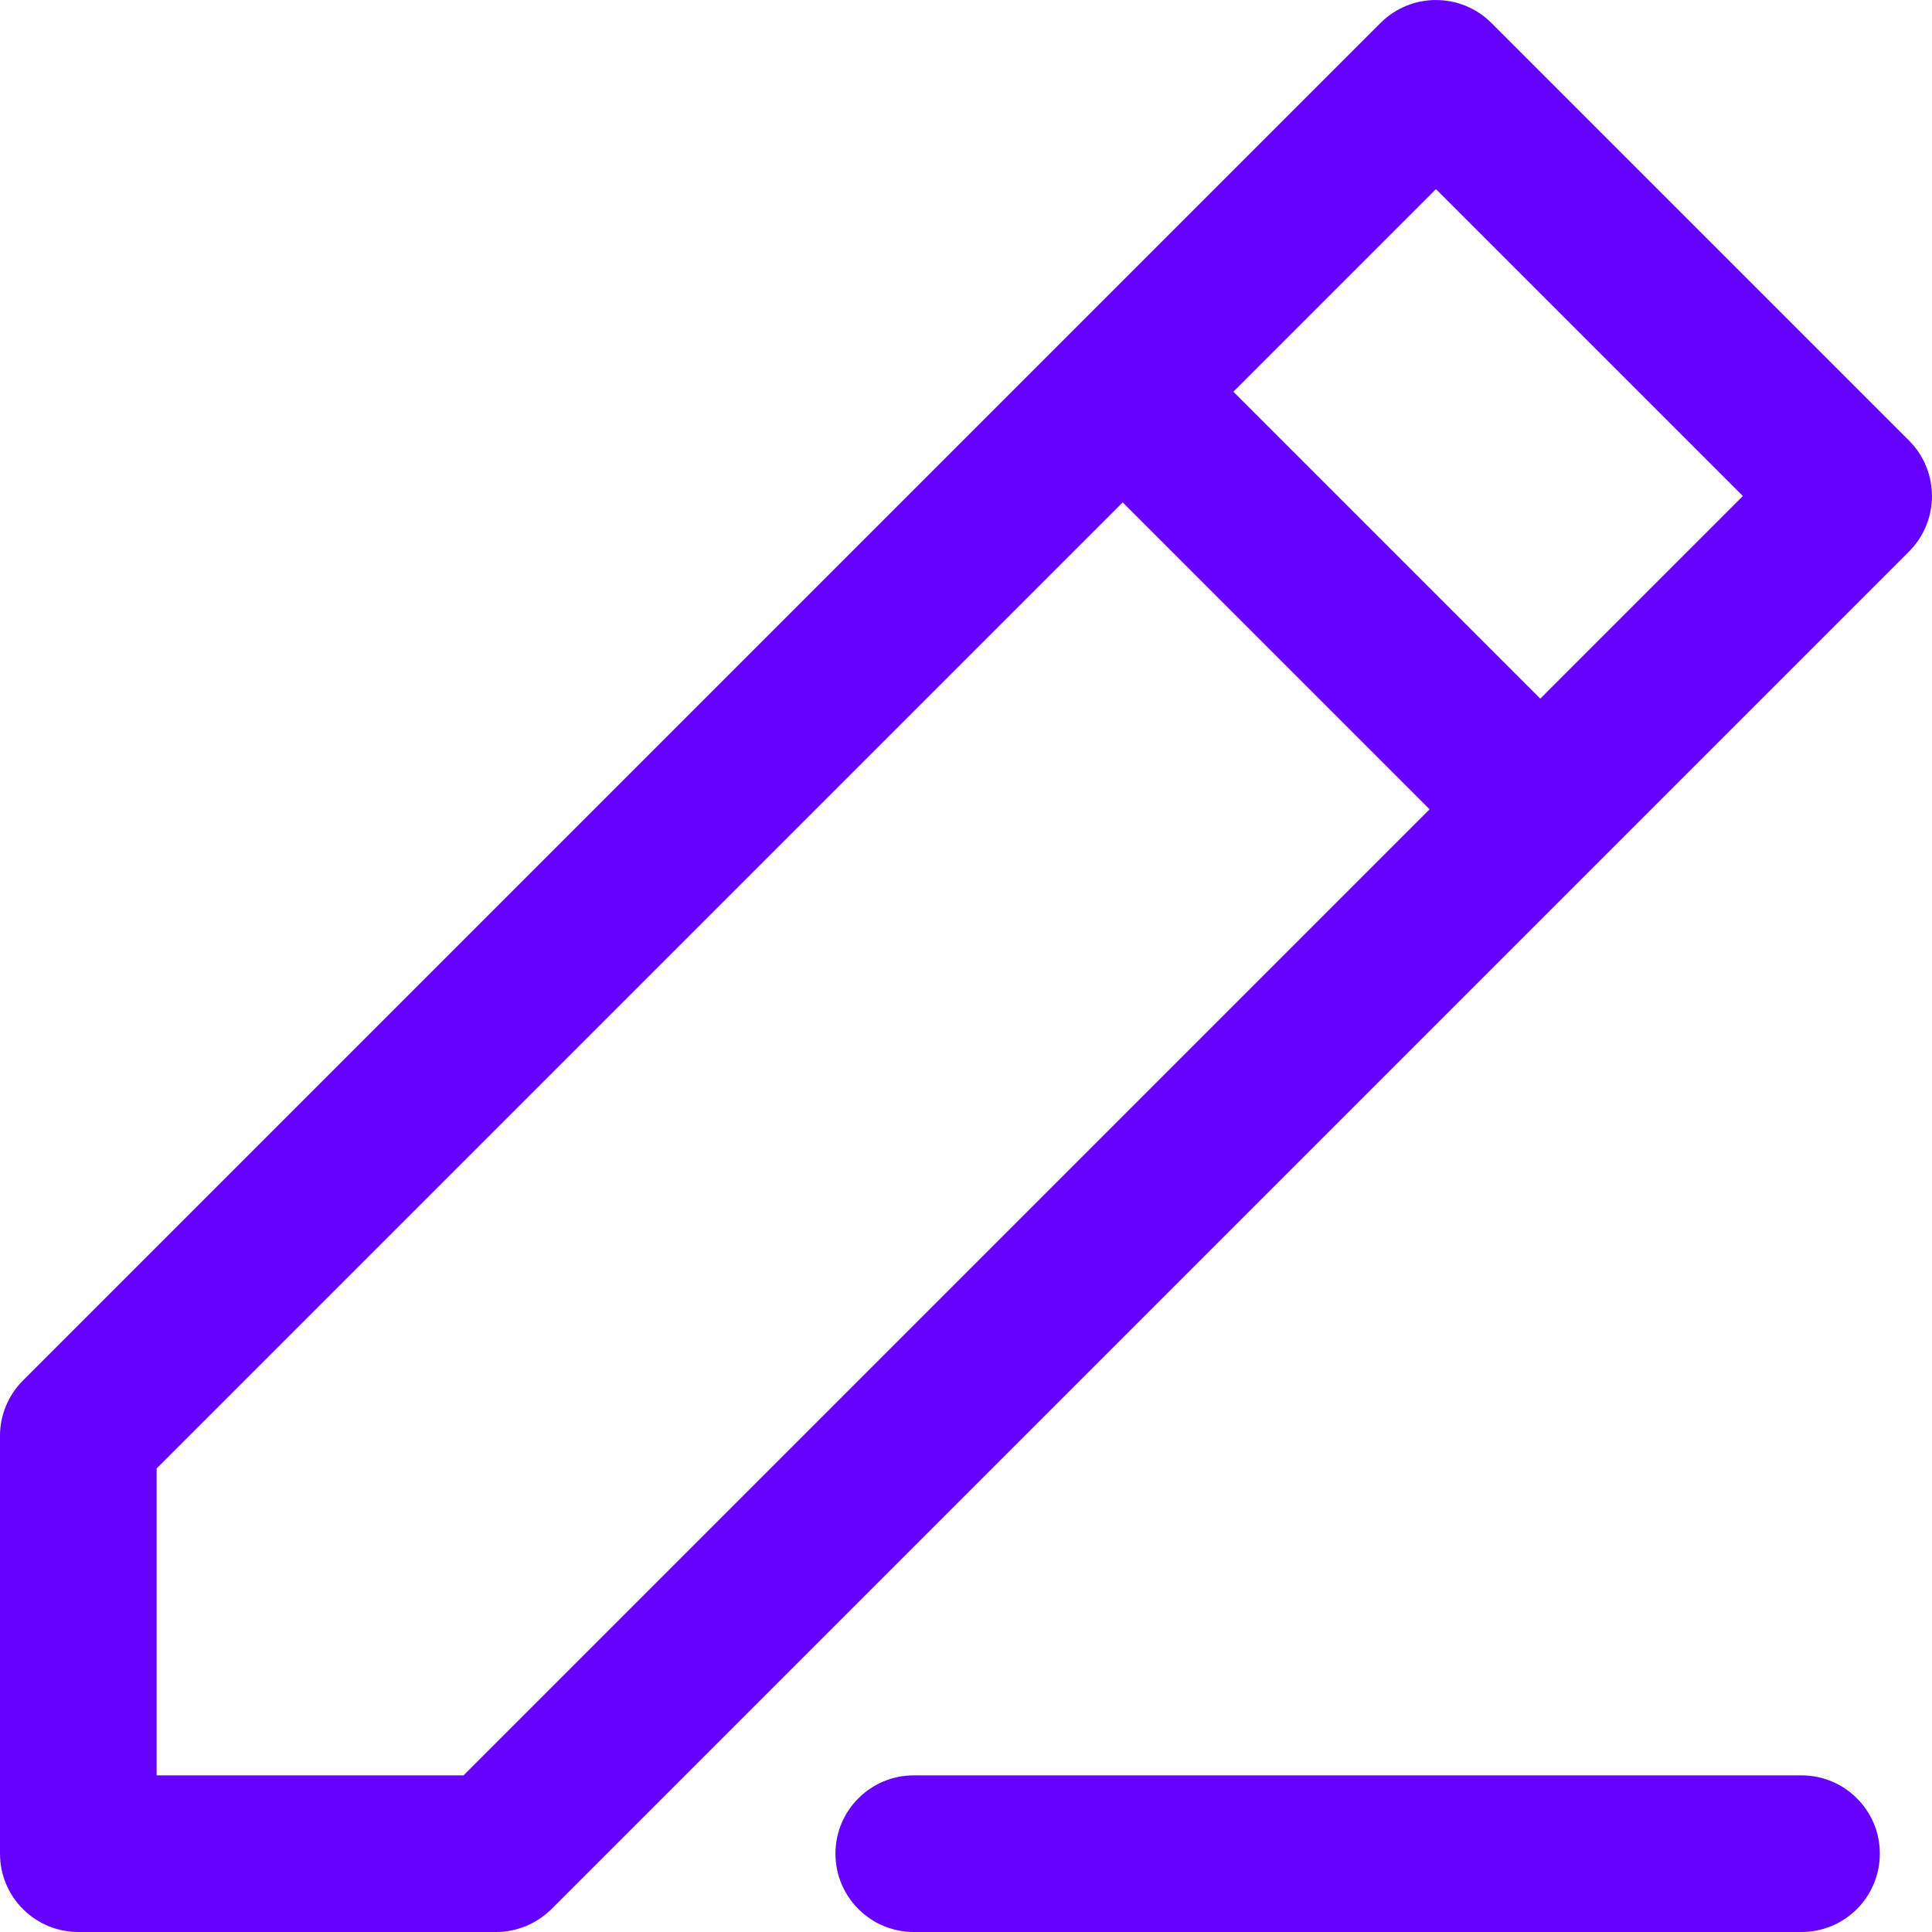 <svg 
          width="14" 
          height="14" fill="none" 
          xmlns="http://www.w3.org/2000/svg">
          <path d="M 0.568 10.405 L 0.166 10.004 C 0.06 10.11 0 10.255 0 10.405 L 0.568 10.405 Z M 10.405 0.568 L 10.807 0.166 C 10.585 -0.055 10.226 -0.055 10.004 0.166 L 10.405 0.568 Z M 13.432 3.595 L 13.834 3.996 C 14.055 3.774 14.055 3.415 13.834 3.193 L 13.432 3.595 Z M 3.595 13.432 L 3.595 14 C 3.745 14 3.889 13.94 3.996 13.834 L 3.595 13.432 Z M 0.568 13.432 L 0 13.432 C 0 13.746 0.254 14 0.568 14 L 0.568 13.432 Z M 6.622 12.865 C 6.308 12.865 6.054 13.119 6.054 13.432 C 6.054 13.746 6.308 14 6.622 14 L 6.622 12.865 Z M 13.054 14 C 13.368 14 13.622 13.746 13.622 13.432 C 13.622 13.119 13.368 12.865 13.054 12.865 L 13.054 14 Z M 0.969 10.807 L 10.807 0.969 L 10.004 0.166 L 0.166 10.004 L 0.969 10.807 Z M 10.004 0.969 L 13.031 3.996 L 13.834 3.193 L 10.807 0.166 L 10.004 0.969 Z M 13.031 3.193 L 3.193 13.031 L 3.996 13.834 L 13.834 3.996 L 13.031 3.193 Z M 3.595 12.865 L 0.568 12.865 L 0.568 14 L 3.595 14 L 3.595 12.865 Z M 1.135 13.432 L 1.135 10.405 L 0 10.405 L 0 13.432 L 1.135 13.432 Z M 7.734 3.239 L 10.761 6.266 L 11.563 5.464 L 8.536 2.437 L 7.734 3.239 Z M 6.622 14 L 13.054 14 L 13.054 12.865 L 6.622 12.865 L 6.622 14 Z" fill="rgb(101,0,252)"/>
        </svg>